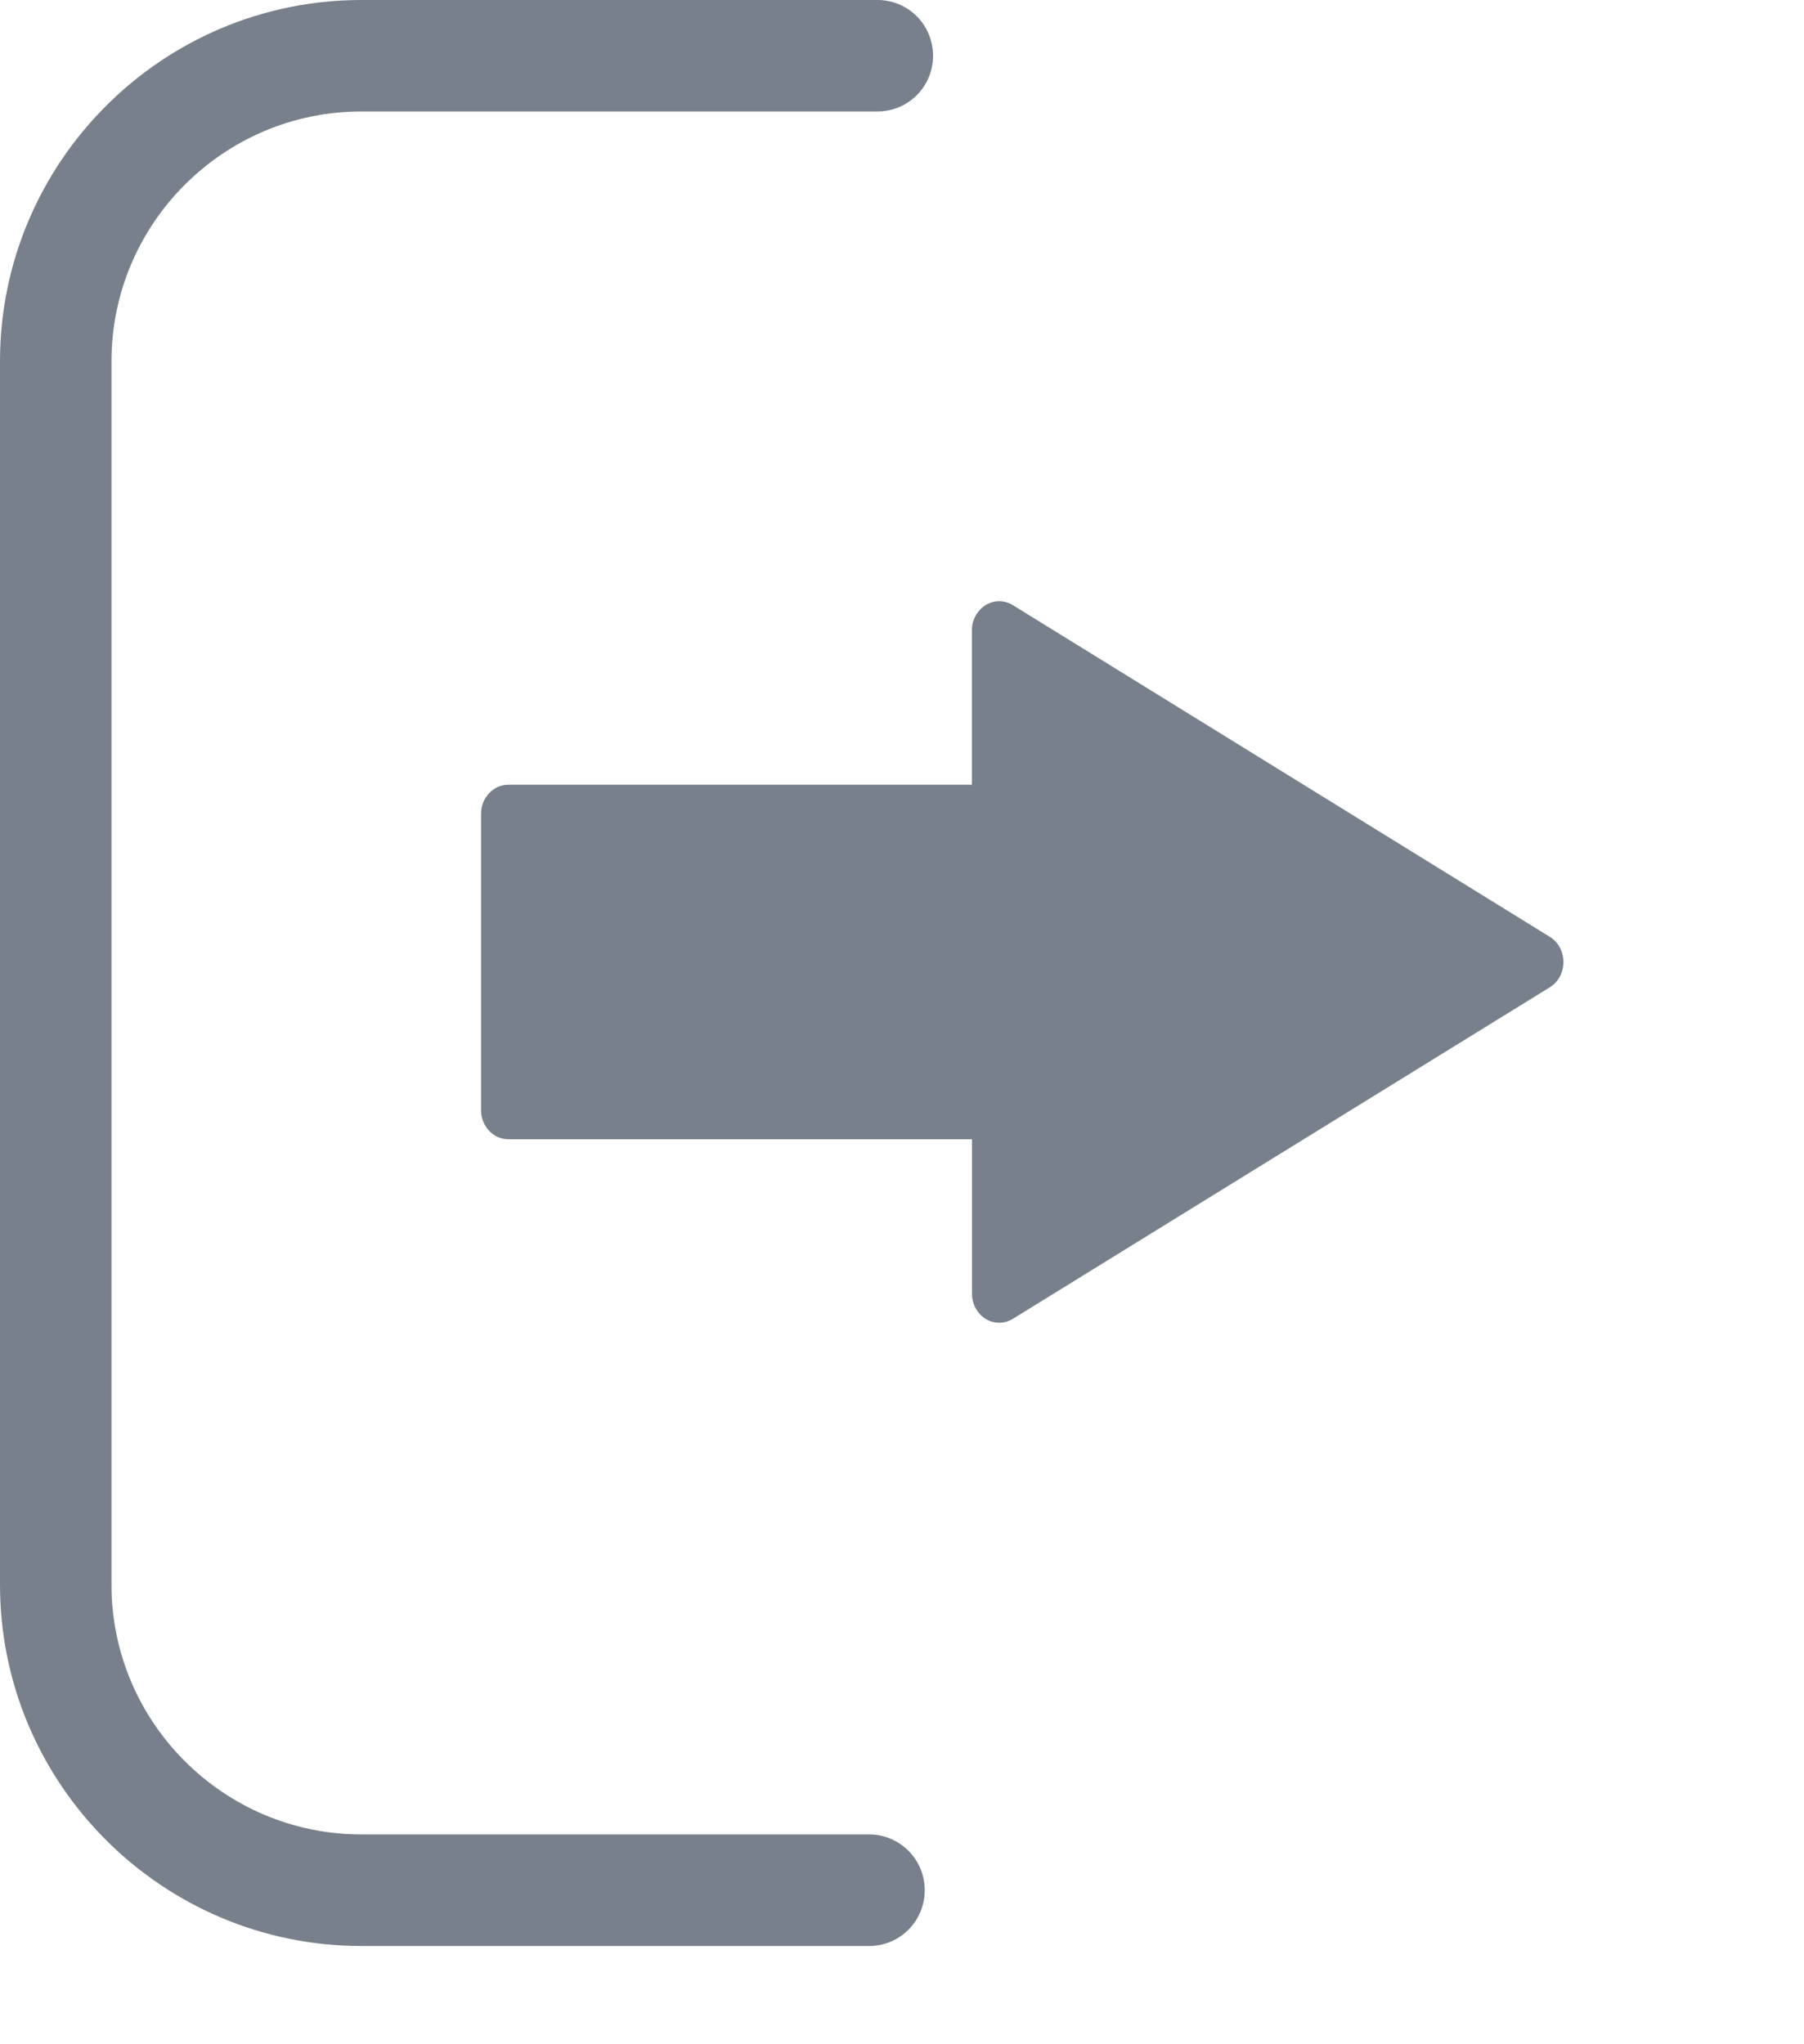 <svg width="15" height="17" viewBox="0 0 15 17" fill="none" xmlns="http://www.w3.org/2000/svg">
<path d="M7.226 15.255H3.005C1.858 15.255 0.927 14.321 0.927 13.178V3.005C0.927 1.858 1.861 0.927 3.005 0.927H7.295C7.552 0.927 7.758 0.721 7.758 0.464C7.758 0.206 7.552 0 7.295 0H3.005C1.346 0 0 1.35 0 3.005V13.178C0 14.836 1.35 16.183 3.005 16.183H7.226C7.483 16.183 7.689 15.976 7.689 15.719C7.689 15.461 7.48 15.255 7.226 15.255Z" fill="#78818B"/>
<path d="M8.421 10.968L12.887 8.21C12.957 8.167 13 8.087 13 8C13 7.914 12.957 7.834 12.887 7.791L8.421 5.032C8.351 4.989 8.265 4.989 8.195 5.032C8.125 5.076 8.081 5.156 8.081 5.242V6.526H4.226C4.101 6.526 4 6.635 4 6.768V9.232C4 9.365 4.101 9.474 4.226 9.474H8.082V10.758C8.082 10.845 8.125 10.924 8.195 10.968C8.23 10.989 8.269 11 8.308 11C8.347 11 8.386 10.989 8.421 10.968Z" fill="#78818B"/>
</svg>
